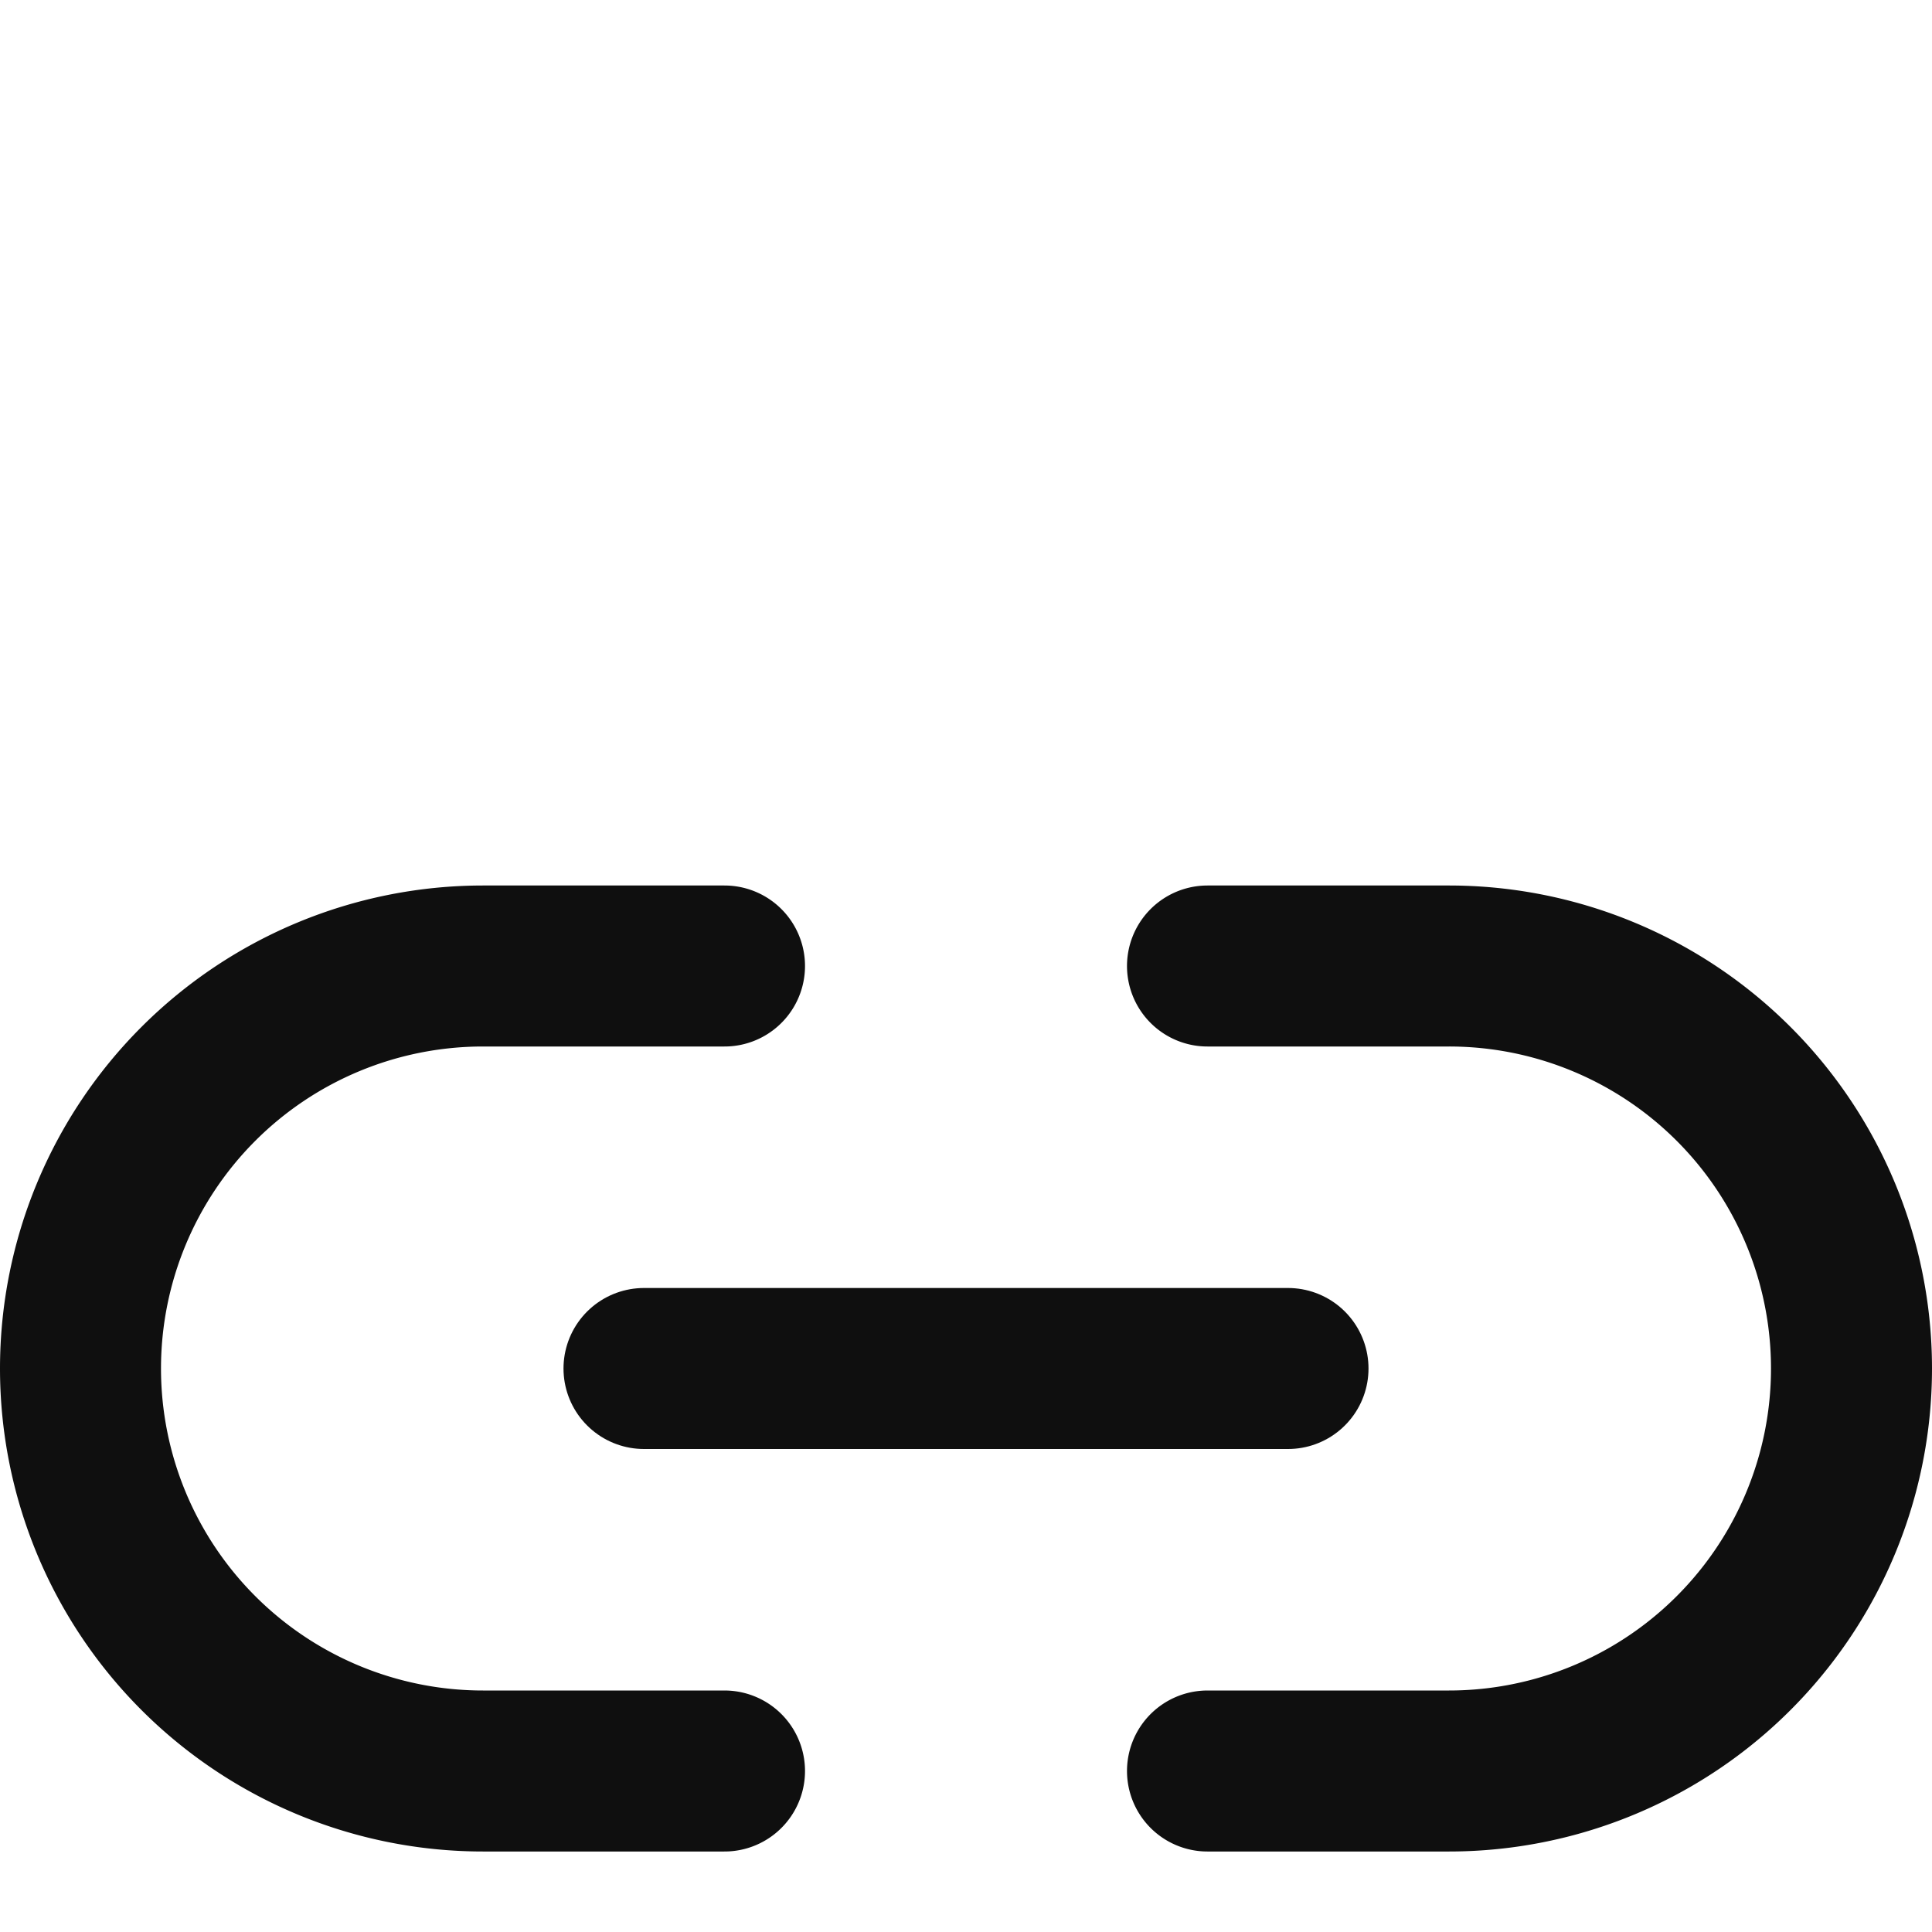 <?xml version="1.0" ?>
<svg height="24" viewBox="0 -5 24 24" width="24" xmlns="http://www.w3.org/2000/svg">
<path d="M15 7h3a5 5 0 0 1 5 5 5 5 0 0 1-5 5h-3m-6 0H6a5 5 0 0 1-5-5 5 5 0 0 1 5-5h3" fill="none" stroke="#0f0f0f" stroke-linecap="round" stroke-linejoin="round" stroke-width="2"/><line fill="none" stroke="#0f0f0f" stroke-linecap="round" stroke-linejoin="round" stroke-width="2" x1="8" x2="16" y1="12" y2="12"/></svg>